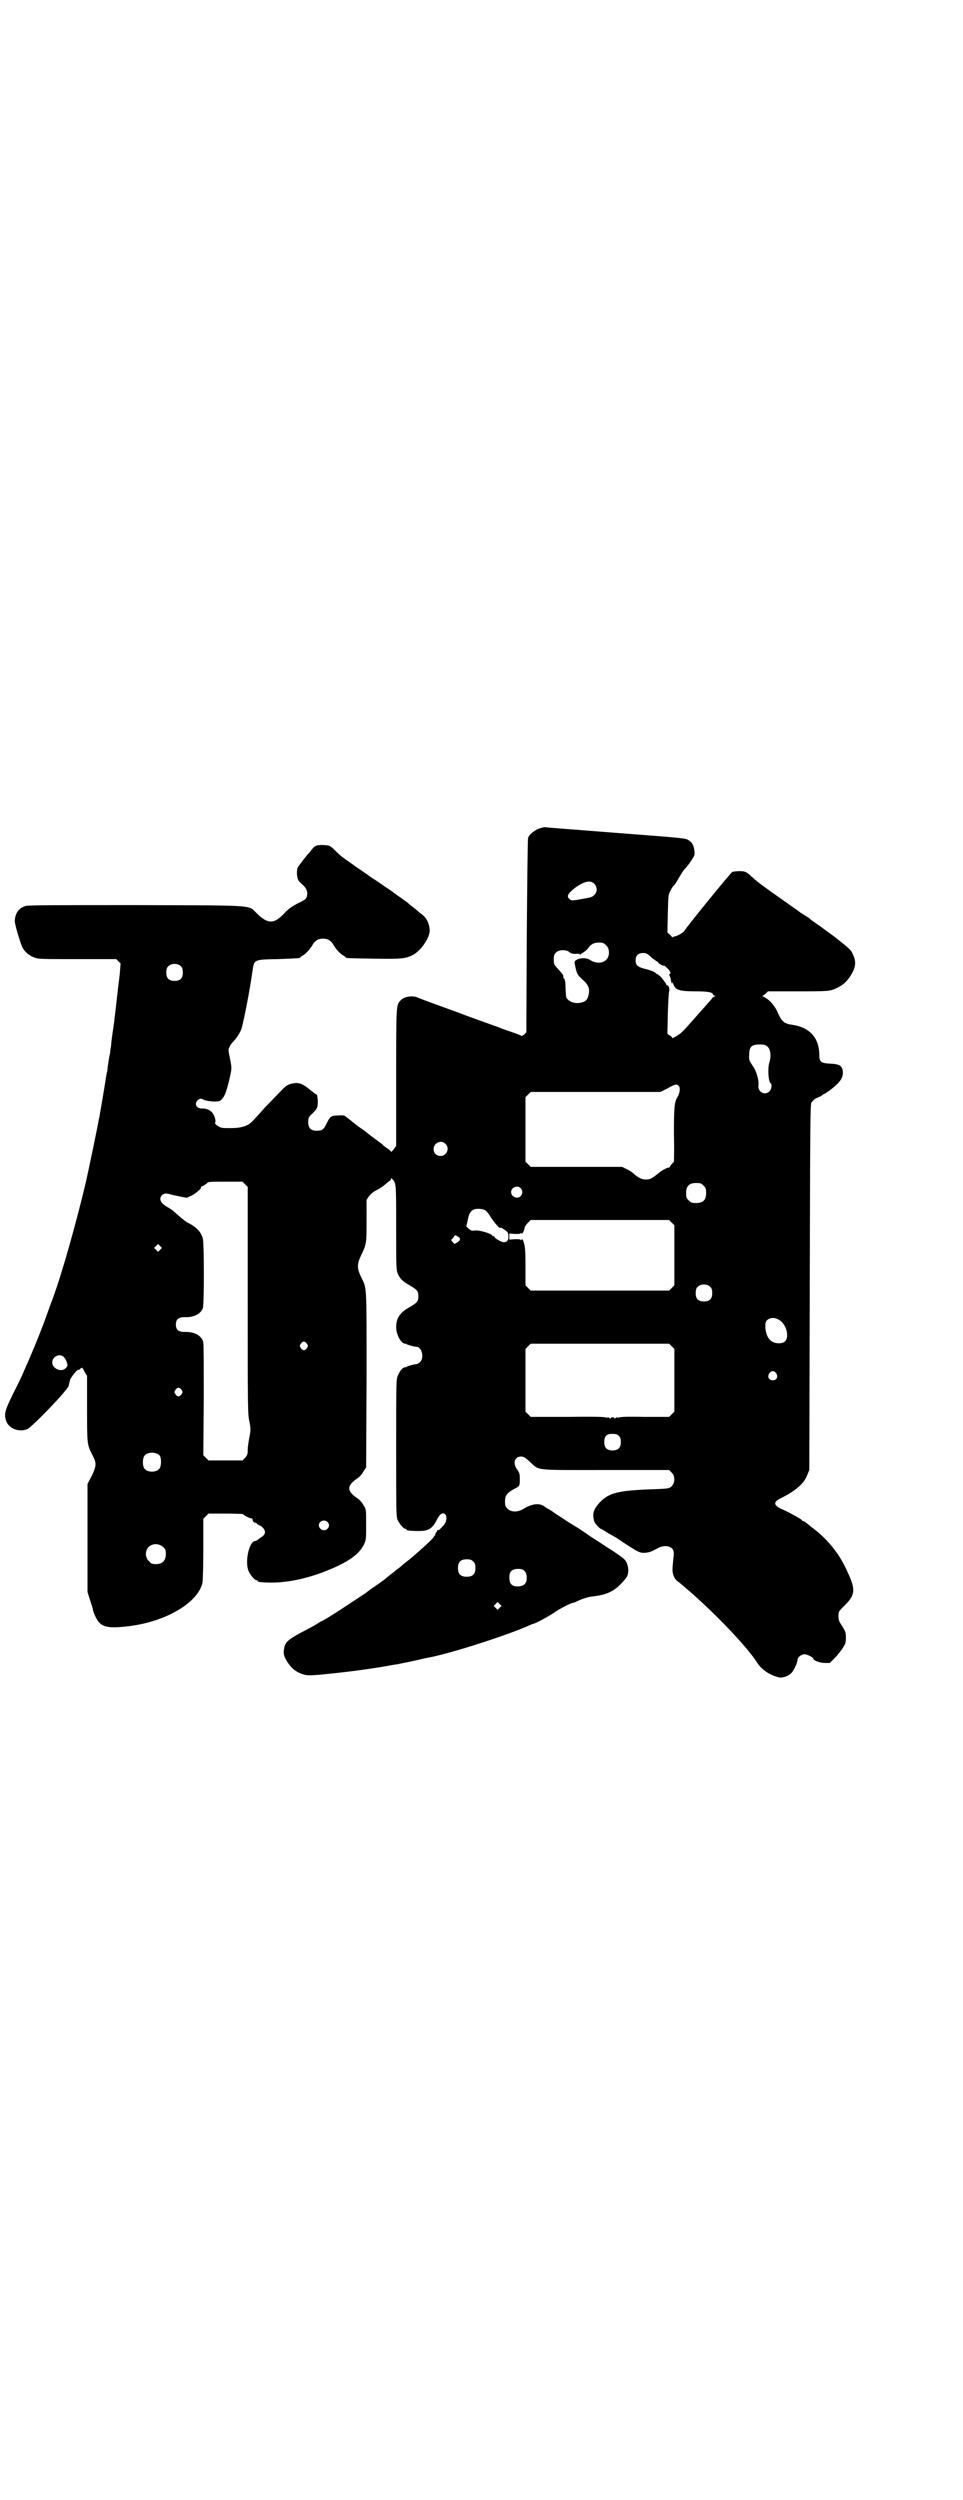 <?xml version="1.0" standalone="no"?>
<!DOCTYPE svg PUBLIC "-//W3C//DTD SVG 20010904//EN"
 "http://www.w3.org/TR/2001/REC-SVG-20010904/DTD/svg10.dtd">
<svg version="1.0" xmlns="http://www.w3.org/2000/svg"
 width="1106pt" height="2870pt" viewBox="0 0 1106 2870"
 preserveAspectRatio="xMidYMid meet">
<g transform="translate(0,2870) scale(0.5,-0.5)"
fill="#000000" stroke="none">
<path d="M1239 3838 c-11 -4 -24 -14 -26 -22 -1 -3 -2 -104 -3 -225 l-1 -221
-5 -5 c-3 -3 -6 -4 -7 -3 -1 1 -11 5 -23 9 -12 4 -23 8 -25 9 -2 1 -22 8 -44
16 -22 8 -42 15 -44 16 -2 1 -24 9 -49 18 -25 9 -49 18 -53 20 -13 5 -31 2
-39 -7 -10 -11 -10 -8 -10 -176 l0 -158 -6 -8 c-3 -4 -6 -7 -6 -5 0 1 -4 5 -9
8 -5 3 -10 7 -11 9 -2 1 -10 8 -19 14 -9 7 -17 13 -18 14 -1 1 -11 8 -21 15
-10 8 -21 17 -24 19 -4 4 -7 5 -19 4 -17 0 -19 -2 -28 -21 -6 -12 -10 -14 -22
-14 -13 0 -19 6 -19 20 0 10 1 11 9 19 12 11 13 15 13 30 -1 11 -1 14 -5 15
-2 2 -8 6 -13 10 -15 13 -25 17 -37 15 -12 -2 -17 -4 -30 -18 -5 -5 -21 -22
-35 -36 -13 -15 -27 -30 -30 -33 -10 -11 -25 -16 -50 -16 -20 0 -22 0 -30 5
-4 3 -7 6 -6 7 2 2 1 10 -3 18 -4 9 -14 15 -25 15 -14 -1 -21 10 -12 19 5 4 7
5 14 1 4 -2 12 -3 21 -4 15 0 16 0 22 7 5 6 8 13 14 36 8 34 8 32 3 57 -4 19
-4 19 0 27 2 4 6 9 9 12 6 6 13 17 17 26 5 14 20 91 26 135 4 26 2 26 59 27
49 2 51 2 51 4 0 1 2 2 5 4 6 3 16 13 22 23 6 11 13 16 25 16 12 0 19 -5 25
-16 6 -10 16 -20 22 -23 3 -2 5 -3 5 -4 0 -2 3 -2 66 -3 65 -1 73 0 91 10 18
11 37 40 36 56 -1 15 -7 27 -17 35 -4 3 -8 6 -10 8 -2 2 -7 6 -11 9 -4 3 -10
8 -12 10 -2 2 -9 6 -15 11 -6 4 -12 8 -14 10 -2 1 -8 6 -14 10 -6 4 -11 7 -12
8 -1 1 -9 6 -19 13 -10 6 -18 12 -19 13 -1 1 -8 5 -16 11 -8 5 -15 10 -16 11
-1 1 -7 5 -14 10 -13 9 -16 11 -33 28 -8 7 -9 7 -23 8 -17 0 -19 -1 -31 -17
-6 -6 -10 -12 -11 -13 -1 -1 -4 -5 -7 -9 -3 -4 -7 -9 -8 -11 -4 -3 -4 -23 0
-30 1 -3 6 -8 11 -12 9 -9 11 -15 9 -26 -2 -6 -4 -8 -21 -16 -15 -8 -22 -13
-32 -24 -22 -23 -36 -24 -60 -1 -24 22 8 20 -276 21 -183 0 -251 0 -257 -2
-16 -5 -24 -16 -25 -34 -1 -6 13 -52 17 -60 5 -11 16 -20 27 -24 9 -4 15 -4
99 -4 l90 0 5 -5 5 -5 -2 -25 c-2 -15 -5 -41 -7 -59 -2 -18 -4 -37 -5 -42 0
-5 -2 -16 -3 -24 -3 -20 -4 -27 -5 -40 -1 -5 -2 -12 -2 -15 -2 -7 -5 -28 -6
-36 0 -4 -1 -9 -2 -11 0 -2 -1 -7 -2 -12 -1 -9 -13 -79 -14 -84 0 -2 -1 -6 -2
-10 -2 -13 -23 -114 -30 -145 -21 -89 -54 -207 -75 -264 -2 -5 -9 -24 -15 -41
-16 -45 -39 -99 -56 -137 -1 -3 -11 -23 -21 -43 -19 -39 -21 -46 -16 -62 6
-18 30 -27 49 -19 11 5 95 92 95 100 0 2 1 4 1 5 0 0 1 4 2 8 2 6 17 25 19 23
1 -1 3 1 5 3 4 3 4 3 9 -7 l6 -10 0 -75 c0 -82 0 -83 12 -106 10 -19 10 -24
-1 -48 l-10 -19 0 -124 0 -124 5 -16 c3 -9 6 -19 7 -22 0 -4 3 -12 7 -20 11
-23 26 -27 80 -20 83 11 155 54 165 99 1 4 2 39 2 77 l0 70 6 6 6 6 40 0 c21
0 39 -1 39 -1 0 -2 15 -10 19 -10 2 0 3 -1 3 -1 -1 -4 3 -9 6 -9 2 0 4 -1 4
-2 0 -1 3 -3 6 -4 3 -1 8 -5 10 -8 5 -8 3 -14 -7 -20 -3 -2 -7 -5 -8 -6 -2 -1
-4 -2 -5 -2 -14 -1 -24 -48 -15 -69 4 -9 14 -21 18 -21 2 0 3 -1 3 -2 0 -1 1
-1 3 -2 52 -6 113 6 175 34 37 17 56 32 66 52 5 11 5 12 5 46 0 35 0 35 -6 44
-3 6 -9 13 -14 16 -25 17 -25 29 0 46 5 3 11 10 14 16 l6 9 1 203 c0 224 1
206 -13 235 -9 19 -9 29 0 48 13 27 13 28 13 80 l0 48 5 8 c4 5 9 10 17 14 6
3 16 9 21 14 6 5 11 9 12 9 0 0 1 1 1 3 0 3 0 3 3 0 9 -9 9 -9 9 -111 0 -91 0
-98 4 -107 5 -11 11 -17 27 -26 17 -10 20 -13 20 -25 0 -12 -3 -15 -20 -25
-22 -12 -31 -25 -31 -46 0 -17 11 -37 20 -38 2 0 4 0 4 -1 0 -1 17 -6 22 -6
13 0 19 -25 9 -35 -3 -3 -7 -5 -9 -5 -5 0 -22 -5 -22 -6 0 -1 -2 -1 -4 -1 -5
-1 -11 -7 -16 -19 -4 -8 -4 -14 -4 -166 0 -139 0 -158 3 -165 4 -9 14 -21 18
-21 2 0 3 -1 3 -2 0 -2 9 -3 28 -3 22 0 30 5 40 23 7 14 12 19 18 17 8 -3 7
-19 -2 -28 -8 -9 -11 -11 -13 -10 0 1 -1 0 -1 -1 0 -2 -1 -4 -2 -4 -1 -1 -2
-3 -2 -5 -1 -2 -4 -6 -7 -10 -15 -15 -43 -40 -56 -50 -8 -6 -16 -13 -18 -15
-3 -2 -11 -8 -18 -14 -8 -6 -14 -11 -15 -12 -1 -1 -10 -8 -22 -16 -12 -8 -21
-15 -22 -16 -1 -1 -41 -27 -62 -41 -15 -10 -40 -25 -41 -25 -1 0 -6 -3 -12 -7
-5 -3 -21 -12 -35 -19 -28 -15 -37 -22 -39 -35 -3 -13 -1 -19 6 -31 10 -16 20
-24 34 -29 12 -4 14 -4 42 -2 50 5 93 10 142 18 17 3 33 6 36 6 3 1 20 4 38 8
18 4 34 8 37 8 54 11 178 51 227 73 5 2 9 4 10 4 4 0 37 18 47 25 11 8 39 23
44 23 1 0 4 1 6 2 14 7 29 12 41 13 34 4 52 13 75 42 6 8 7 21 2 34 -4 9 -7
12 -46 37 -9 6 -26 17 -37 24 -11 8 -29 20 -41 27 -12 7 -29 19 -39 25 -9 7
-18 12 -18 12 -1 0 -4 2 -8 5 -12 9 -29 7 -50 -6 -12 -7 -27 -7 -35 1 -5 5 -6
7 -6 17 0 13 4 19 20 28 14 7 14 7 14 24 0 11 -1 14 -6 21 -11 15 -6 30 9 30
5 0 9 -2 19 -11 24 -22 6 -20 174 -20 l147 0 6 -6 c8 -8 8 -24 -1 -32 -5 -4
-6 -5 -40 -6 -83 -3 -103 -8 -125 -31 -14 -16 -17 -25 -12 -43 1 -4 13 -17 15
-17 1 0 8 -4 17 -10 9 -5 18 -10 21 -12 3 -2 13 -9 24 -16 23 -15 29 -18 40
-17 11 1 15 3 28 10 15 9 34 6 37 -6 1 -3 1 -9 0 -14 -3 -30 -3 -33 0 -42 2
-6 6 -12 13 -16 8 -7 31 -26 37 -32 58 -52 121 -119 142 -152 10 -16 29 -29
50 -34 7 -2 20 2 28 9 6 6 15 24 15 32 0 5 9 12 16 12 6 0 20 -7 20 -10 0 -4
13 -9 25 -10 l13 0 11 11 c6 6 14 16 18 22 7 11 8 13 8 25 0 12 -1 14 -8 26
-8 11 -9 15 -9 24 0 10 0 10 15 25 25 25 25 37 1 86 -17 36 -45 69 -78 93 -7
6 -14 11 -15 12 -2 1 -4 2 -5 2 -1 0 -2 1 -2 2 -1 2 -33 20 -48 26 -18 9 -18
16 1 25 32 16 52 33 59 52 l5 12 1 420 c1 370 1 421 4 424 6 7 7 8 16 12 6 2
10 5 10 6 0 0 1 1 2 1 2 0 7 4 13 8 24 18 32 29 31 43 -1 14 -7 18 -29 19 -21
1 -25 4 -25 19 0 39 -21 64 -61 70 -13 2 -11 2 -16 4 -6 2 -13 11 -18 23 -6
15 -18 30 -32 37 -3 2 -5 3 -4 3 2 0 5 2 8 5 l5 5 67 0 c74 0 75 0 92 8 15 7
26 18 35 35 8 16 8 26 2 40 -5 12 -6 13 -44 43 -4 3 -17 12 -30 22 -13 9 -25
17 -26 19 -2 2 -8 5 -12 8 -5 3 -10 6 -11 7 -2 2 -34 24 -45 32 -26 18 -55 39
-65 49 -12 11 -15 13 -28 13 -7 0 -15 -1 -17 -2 -4 -2 -104 -125 -110 -135 -3
-5 -18 -13 -23 -13 -2 0 -3 -1 -3 -2 0 -1 -3 1 -6 5 l-7 6 1 43 c1 41 1 44 6
53 3 6 6 11 7 11 2 1 7 9 12 18 6 10 11 18 13 20 5 5 10 11 17 22 7 10 7 12 6
20 -1 14 -6 21 -15 26 -7 4 -25 5 -167 16 -87 7 -159 12 -161 13 -2 0 -7 -1
-13 -3z m126 -127 c11 -11 5 -29 -12 -32 -38 -7 -40 -8 -45 -3 -7 6 -4 12 12
25 22 16 36 19 45 10z m27 -141 c9 -8 9 -26 0 -34 -8 -8 -23 -8 -35 -1 -8 6
-24 7 -33 1 -5 -3 -5 -4 -3 -13 4 -19 5 -21 17 -32 14 -12 17 -21 14 -35 -2
-11 -7 -16 -18 -18 -16 -4 -34 5 -34 17 0 2 -1 11 -1 19 0 10 -1 17 -3 19 -2
2 -3 4 -2 4 1 3 -1 6 -11 17 -10 11 -11 12 -11 23 0 7 1 12 4 15 6 8 26 9 33
1 3 -2 6 -3 13 -3 6 1 10 0 10 -1 0 -1 1 -1 2 0 0 1 4 3 7 5 3 2 8 6 10 9 6 9
13 13 25 13 9 0 11 -1 16 -6z m104 -28 c7 -5 13 -10 14 -10 1 0 2 -1 2 -2 0
-2 11 -8 13 -7 0 1 4 -2 8 -6 7 -7 9 -13 5 -13 -1 0 -1 -1 0 -4 1 -2 3 -7 3
-10 1 -7 3 -11 3 -6 0 2 1 0 3 -4 4 -13 14 -16 50 -16 29 0 41 -2 41 -8 0 -1
2 -2 4 -2 2 0 2 -1 -1 -2 -3 -1 -5 -3 -5 -3 0 -1 -4 -6 -9 -11 -4 -5 -14 -16
-22 -25 -28 -32 -32 -36 -38 -42 -7 -7 -23 -16 -23 -14 0 1 -2 4 -6 6 l-5 3 1
48 c1 26 2 48 3 50 2 3 -1 14 -4 14 -2 0 -3 1 -3 2 0 2 -1 3 -11 16 -4 4 -9 8
-10 8 -2 0 -3 1 -3 2 0 2 -13 7 -26 10 -15 4 -20 8 -20 19 0 11 6 17 17 17 7
0 10 -1 19 -10z m-1080 -21 c3 -3 4 -7 4 -14 0 -13 -6 -19 -19 -19 -13 0 -19
6 -19 19 0 7 1 11 4 14 7 8 23 8 30 0z m1347 -184 c7 -6 9 -22 4 -37 -4 -13
-2 -44 3 -47 4 -2 2 -14 -2 -18 -10 -11 -27 -3 -26 12 2 11 -4 32 -11 43 -11
16 -11 17 -10 30 0 17 6 22 24 22 10 0 14 -1 18 -5z m-204 -90 c4 -4 3 -16 -3
-26 -7 -11 -8 -24 -8 -87 1 -34 0 -62 0 -62 -1 0 -4 -3 -7 -7 -3 -5 -5 -7 -5
-6 0 2 -15 -5 -24 -13 -15 -12 -19 -14 -28 -14 -10 0 -18 4 -28 13 -4 4 -12 9
-17 11 l-10 5 -105 0 -105 0 -6 6 -6 6 0 74 0 74 6 6 6 6 149 0 149 0 16 8
c17 10 22 11 26 6z m-536 -133 c11 -10 3 -28 -11 -28 -9 0 -16 6 -16 16 0 14
17 22 27 12z m-460 -93 l6 -6 0 -261 c0 -247 0 -262 4 -278 3 -17 3 -19 0 -35
-2 -10 -4 -23 -4 -30 0 -10 -1 -12 -6 -18 l-6 -6 -39 0 -39 0 -6 6 -6 6 1 126
c0 69 0 129 -1 133 -3 15 -20 25 -43 24 -14 0 -20 5 -20 17 0 12 6 17 20 17
21 -1 37 7 42 21 3 8 3 146 0 159 -4 16 -15 27 -35 37 -5 2 -28 22 -33 27 -1
1 -6 4 -12 8 -17 9 -22 19 -14 28 4 4 11 5 19 2 3 -1 13 -3 22 -5 l16 -3 13 6
c10 6 24 18 19 18 -1 0 1 2 5 3 4 2 8 5 10 7 2 3 9 3 41 3 l40 0 6 -6z m1053
-3 c5 -5 6 -7 6 -17 0 -16 -7 -23 -23 -23 -10 0 -12 1 -17 6 -5 5 -6 7 -6 17
0 16 7 23 23 23 10 0 12 -1 17 -6z m-420 -6 c5 -6 5 -12 0 -18 -7 -8 -22 -2
-22 9 0 11 15 17 22 9z m-81 -51 c2 -1 7 -7 10 -12 8 -13 22 -30 24 -28 1 2
10 -4 16 -9 4 -5 4 -17 0 -21 -1 -2 -5 -3 -8 -3 -5 0 -21 9 -21 12 0 1 -1 2
-3 2 -1 0 -3 1 -3 2 -2 4 -29 12 -38 11 -8 -1 -10 -1 -15 4 l-6 5 3 13 c3 16
6 22 14 26 7 3 21 2 27 -2z m428 -28 l6 -6 0 -69 0 -69 -6 -6 -6 -6 -159 0
-159 0 -6 6 -6 6 0 43 c0 42 -1 47 -5 59 -2 4 -3 5 -4 3 -1 -2 -2 -2 -2 -1 0
2 -4 2 -13 2 l-13 -1 0 7 0 7 13 -1 c9 0 13 0 13 2 0 1 1 1 2 -1 1 -2 6 5 7
13 0 2 3 7 7 11 l7 7 159 0 159 0 6 -6z m-493 -31 c8 -4 9 -9 1 -14 l-7 -4 -4
4 -4 5 5 5 c4 7 4 7 9 4z m-682 -31 l-5 -5 -4 4 -5 5 4 4 5 5 4 -4 5 -5 -4 -4z
m1264 -86 c3 -3 4 -7 4 -14 0 -13 -6 -19 -19 -19 -13 0 -19 6 -19 19 0 7 1 11
4 14 7 8 23 8 30 0z m153 -73 c13 -5 23 -21 23 -37 0 -13 -6 -19 -19 -19 -18
0 -29 12 -31 36 0 11 0 13 4 17 5 5 14 7 23 3z m-1080 -57 c3 -5 3 -5 0 -10
-2 -3 -5 -5 -7 -5 -2 0 -5 2 -7 5 -3 5 -3 5 0 10 2 3 5 5 7 5 2 0 5 -2 7 -5z
m838 -6 l6 -6 0 -72 0 -72 -6 -6 -6 -6 -57 0 c-41 1 -58 0 -60 -2 -2 -2 -2 -1
-1 1 1 1 -1 1 -4 -1 -3 -2 -5 -3 -4 -1 1 1 0 2 -4 2 -4 0 -5 -1 -4 -2 1 -2 -1
-1 -4 1 -3 2 -5 2 -4 1 1 -2 1 -3 -1 -1 -2 2 -24 3 -89 2 l-86 0 -6 6 -6 6 0
72 0 72 6 6 6 6 159 0 159 0 6 -6z m-1396 -25 c4 -5 7 -11 8 -18 1 -2 -2 -5
-5 -8 -10 -9 -30 0 -30 14 0 14 18 22 27 12z m1636 -37 c5 -8 1 -16 -8 -16 -9
0 -13 8 -8 16 2 3 5 5 8 5 3 0 6 -2 8 -5z m-1366 -38 c3 -5 3 -5 0 -10 -2 -3
-5 -5 -7 -5 -2 0 -5 2 -7 5 -3 5 -3 5 0 10 2 3 5 5 7 5 2 0 5 -2 7 -5z m1005
-106 c3 -3 4 -7 4 -14 0 -13 -6 -19 -19 -19 -13 0 -19 6 -19 19 0 14 5 19 19
19 8 0 11 -1 15 -5z m-1055 -45 c4 -6 4 -24 -1 -30 -7 -9 -27 -9 -34 0 -5 6
-5 24 0 30 7 9 27 9 35 0z m385 -152 c5 -5 5 -11 0 -16 -10 -10 -27 5 -16 16
4 4 12 4 16 0z m-377 -58 c5 -5 6 -7 6 -16 0 -15 -8 -23 -23 -23 -9 0 -11 1
-16 7 -9 8 -9 23 -1 32 9 9 24 9 34 0z m712 -33 c4 -4 5 -7 5 -15 0 -14 -6
-20 -20 -20 -14 0 -20 6 -20 20 0 14 6 20 20 20 8 0 11 -1 15 -5z m118 -22 c6
-6 7 -22 1 -29 -4 -6 -18 -8 -26 -5 -7 3 -10 8 -10 20 0 13 6 19 20 19 8 0 11
-1 15 -5z m-57 -84 l-5 -5 -4 4 -5 5 4 4 5 5 4 -4 5 -5 -4 -4z"/>
</g>
</svg>
